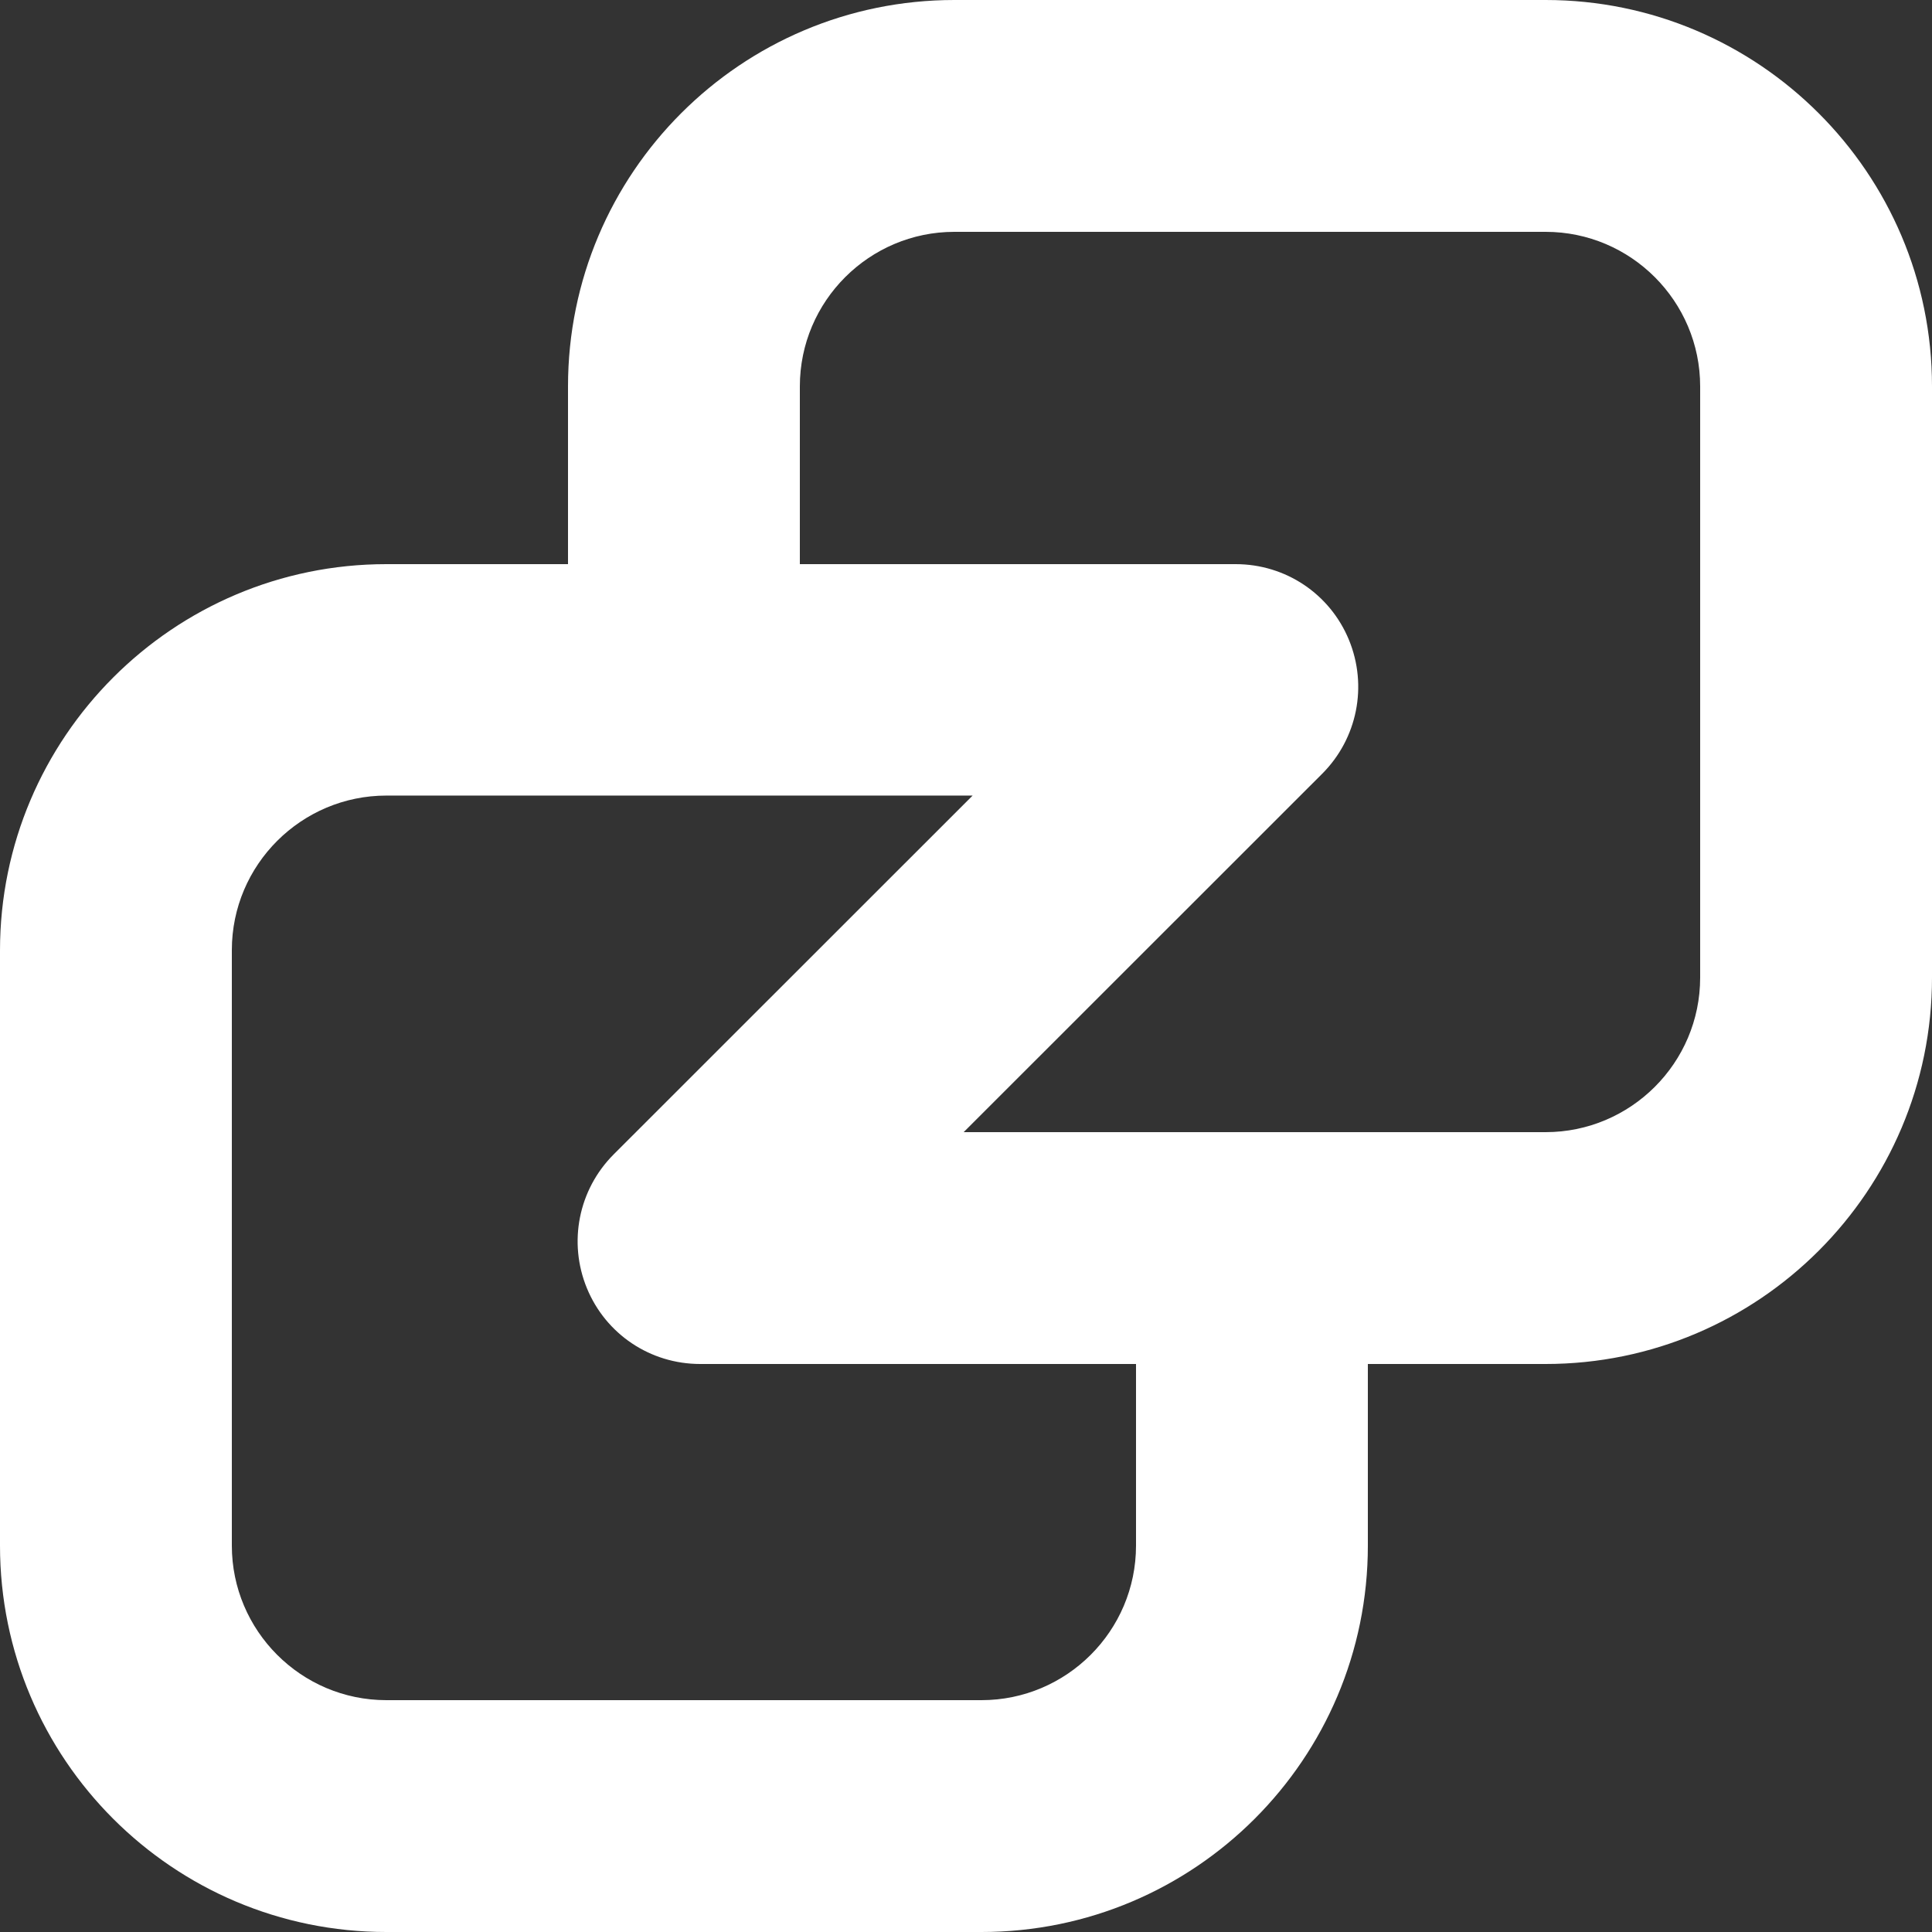 <svg width="14" height="14" viewBox="0 0 14 14" fill="none" xmlns="http://www.w3.org/2000/svg">
<rect x="0" y="0" width="14" height="14" fill="#333333" stroke="none"/>
<g clip-path="url(#clip0_11_244)">
<path d="M7.112 14H2.8C1.254 14 0 12.746 0 11.2V6.888C0 5.345 1.254 4.088 2.8 4.088H4.116V2.8C4.116 1.254 5.37 0 6.916 0H11.2C12.743 0 14 1.254 14 2.8V7.084C14 8.627 12.746 9.884 11.2 9.884H5.074C4.712 9.884 4.39 9.668 4.253 9.335C4.116 9.002 4.192 8.621 4.446 8.366L7.048 5.765H2.8C2.184 5.765 1.68 6.266 1.68 6.885V11.2C1.68 11.816 2.181 12.32 2.8 12.32H7.112C7.728 12.32 8.232 11.819 8.232 11.2V9.884H9.912V11.2C9.912 12.746 8.658 14 7.112 14ZM6.983 8.204H11.2C11.816 8.204 12.32 7.703 12.32 7.084V2.8C12.32 2.184 11.819 1.68 11.2 1.68H6.916C6.3 1.68 5.796 2.181 5.796 2.8V4.088H8.954C9.316 4.088 9.638 4.304 9.775 4.637C9.912 4.97 9.836 5.351 9.582 5.606L6.983 8.204Z" fill="white"/>
</g>
<defs>
<clipPath id="clip0_11_244">
<rect width="14" height="14" fill="white"/>
</clipPath>
</defs>
</svg>
